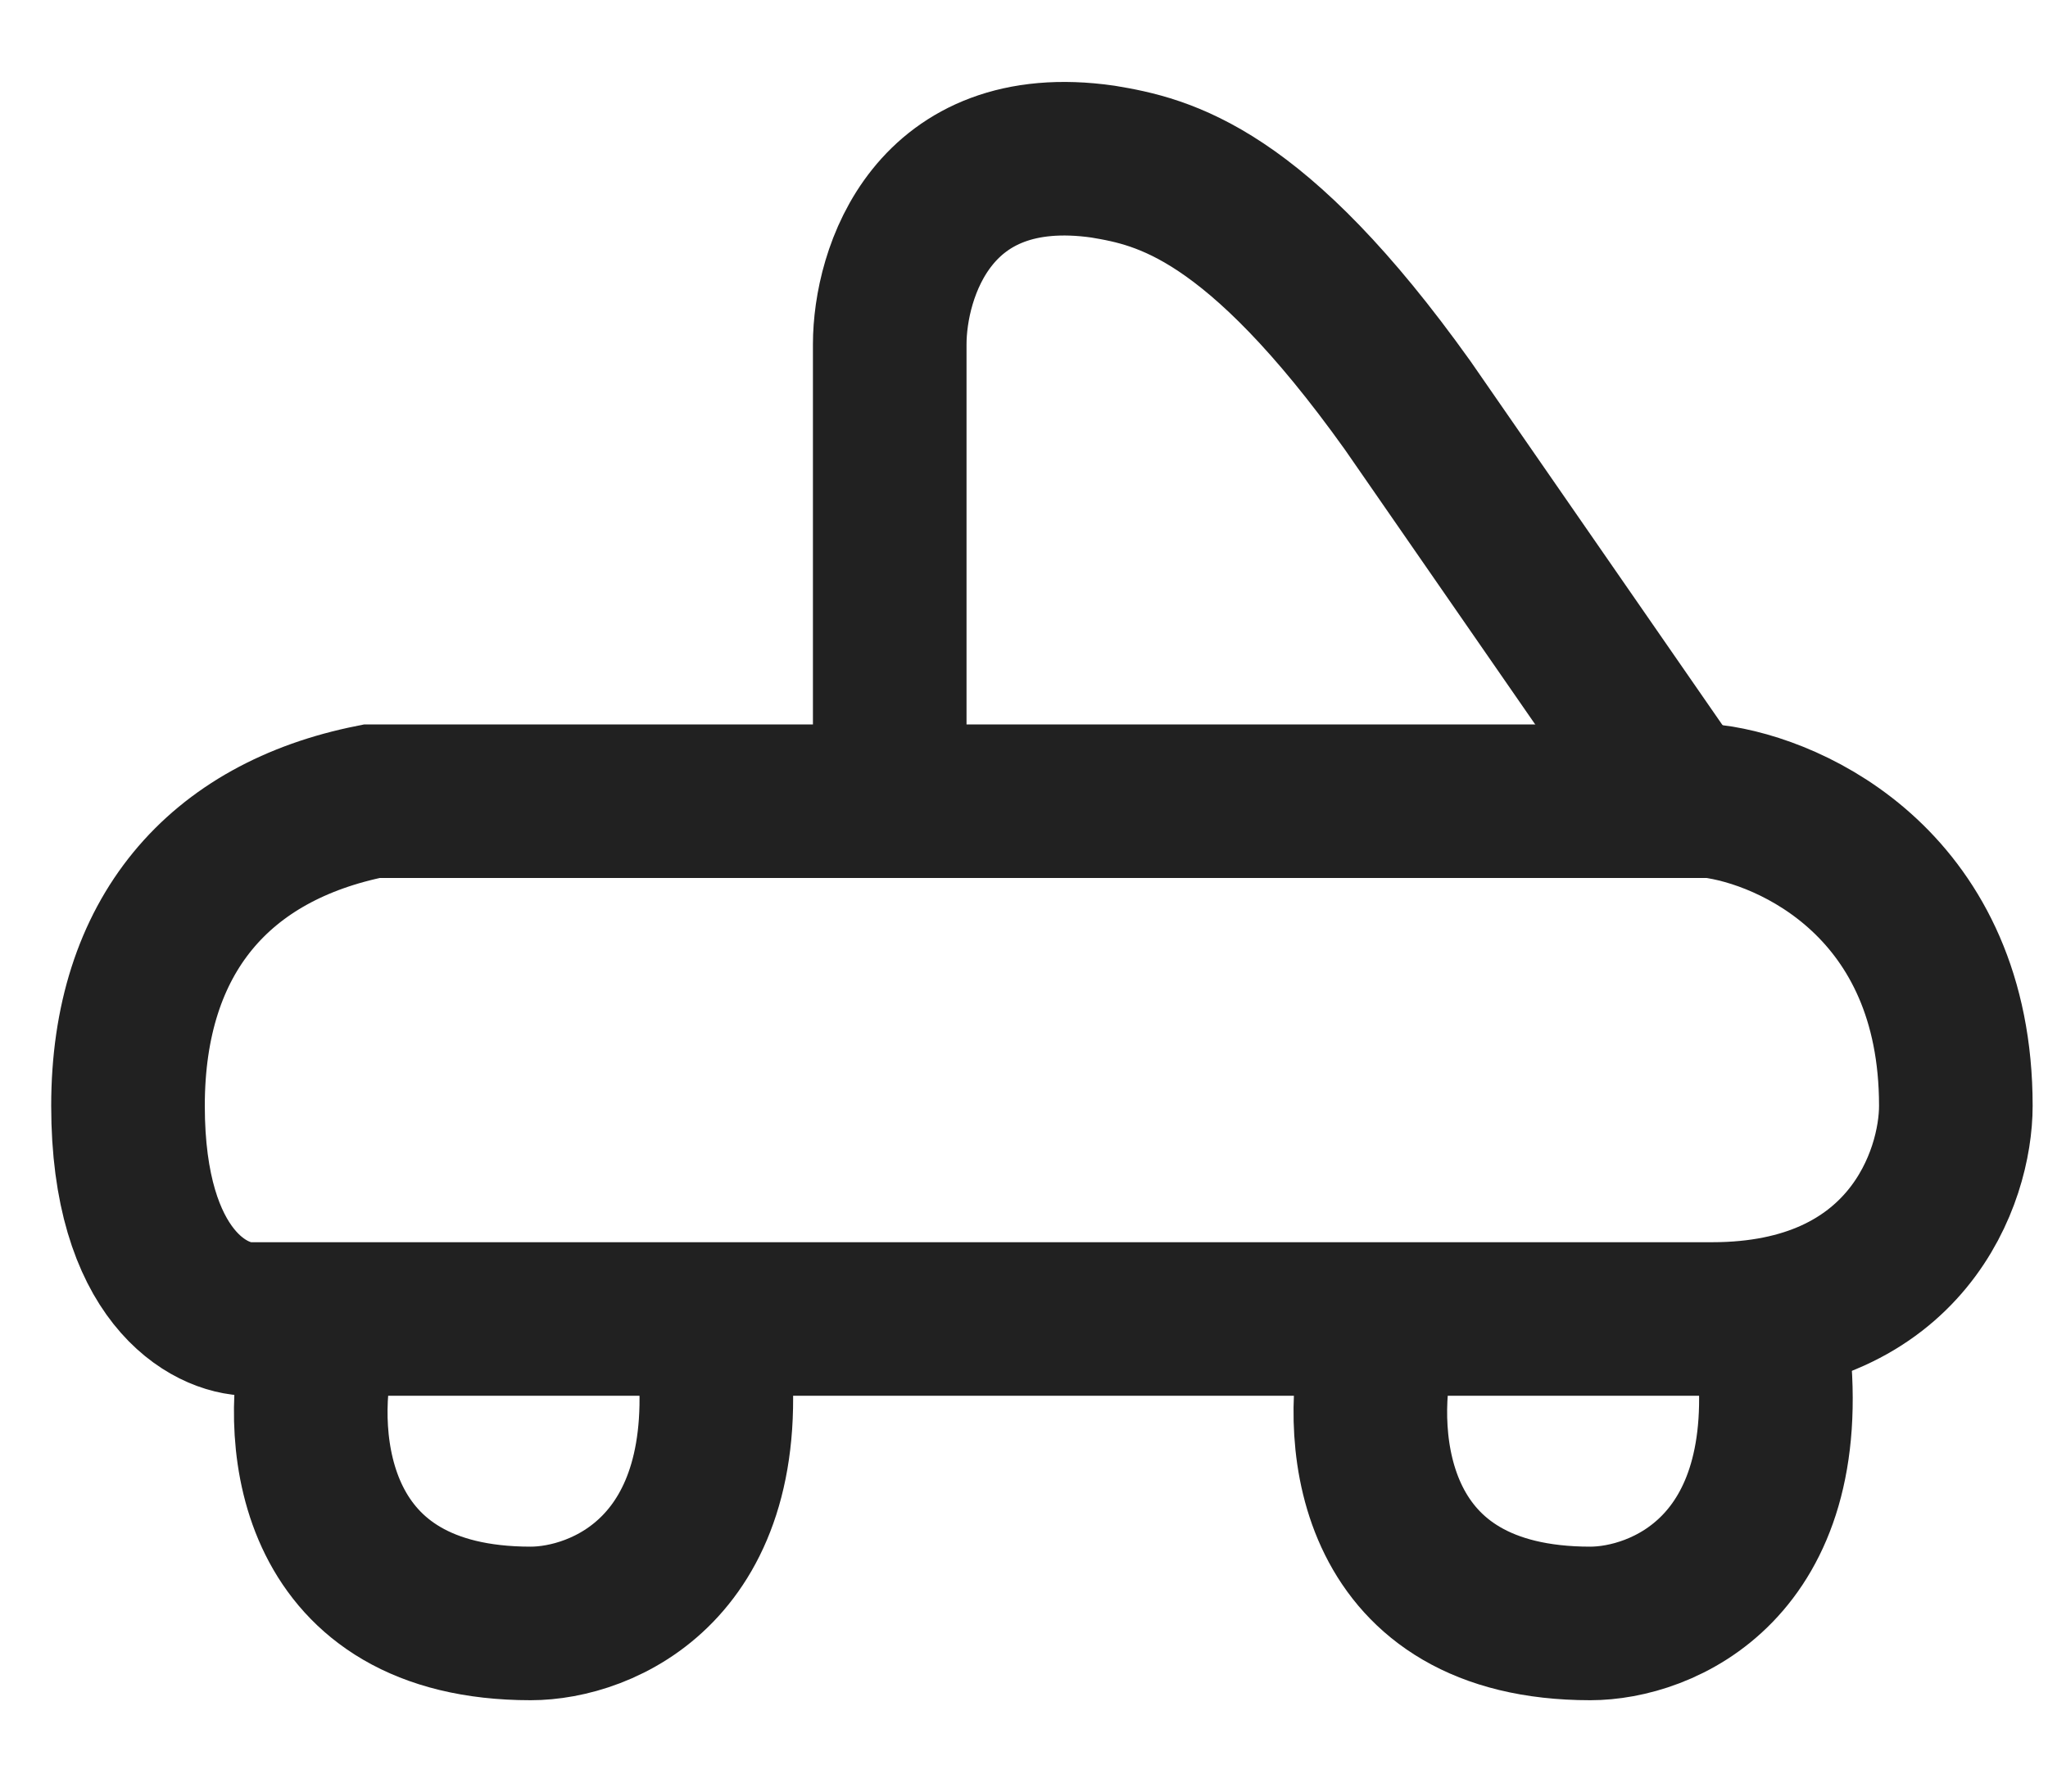 <svg width="16" height="14" viewBox="0 0 16 14" fill="none" xmlns="http://www.w3.org/2000/svg">
<path d="M13.376 6.261H2.904C1.714 6.499 1 7.308 1 8.641C1 9.974 1.635 10.307 1.952 10.307H13.376C14.899 10.307 15.28 9.196 15.28 8.641C15.28 6.927 14.011 6.34 13.376 6.261Z" stroke="#212121" stroke-width="1.2" stroke-linecap="round"/>
<path d="M6.951 6.023V2.691C6.951 2.135 7.284 1.072 8.617 1.263C9.093 1.342 9.807 1.501 10.997 3.167L13.139 6.261" stroke="#212121" stroke-width="1.2" stroke-linecap="round"/>
<path d="M10.758 10.544C10.599 11.258 10.71 12.686 12.424 12.686C12.979 12.686 14.042 12.258 13.852 10.544" stroke="#212121" stroke-width="1.2" stroke-linecap="round"/>
<path d="M2.48 10.544C2.321 11.258 2.432 12.686 4.146 12.686C4.701 12.686 5.764 12.258 5.574 10.544" stroke="#212121" stroke-width="1.2" stroke-linecap="round"/>
</svg>
